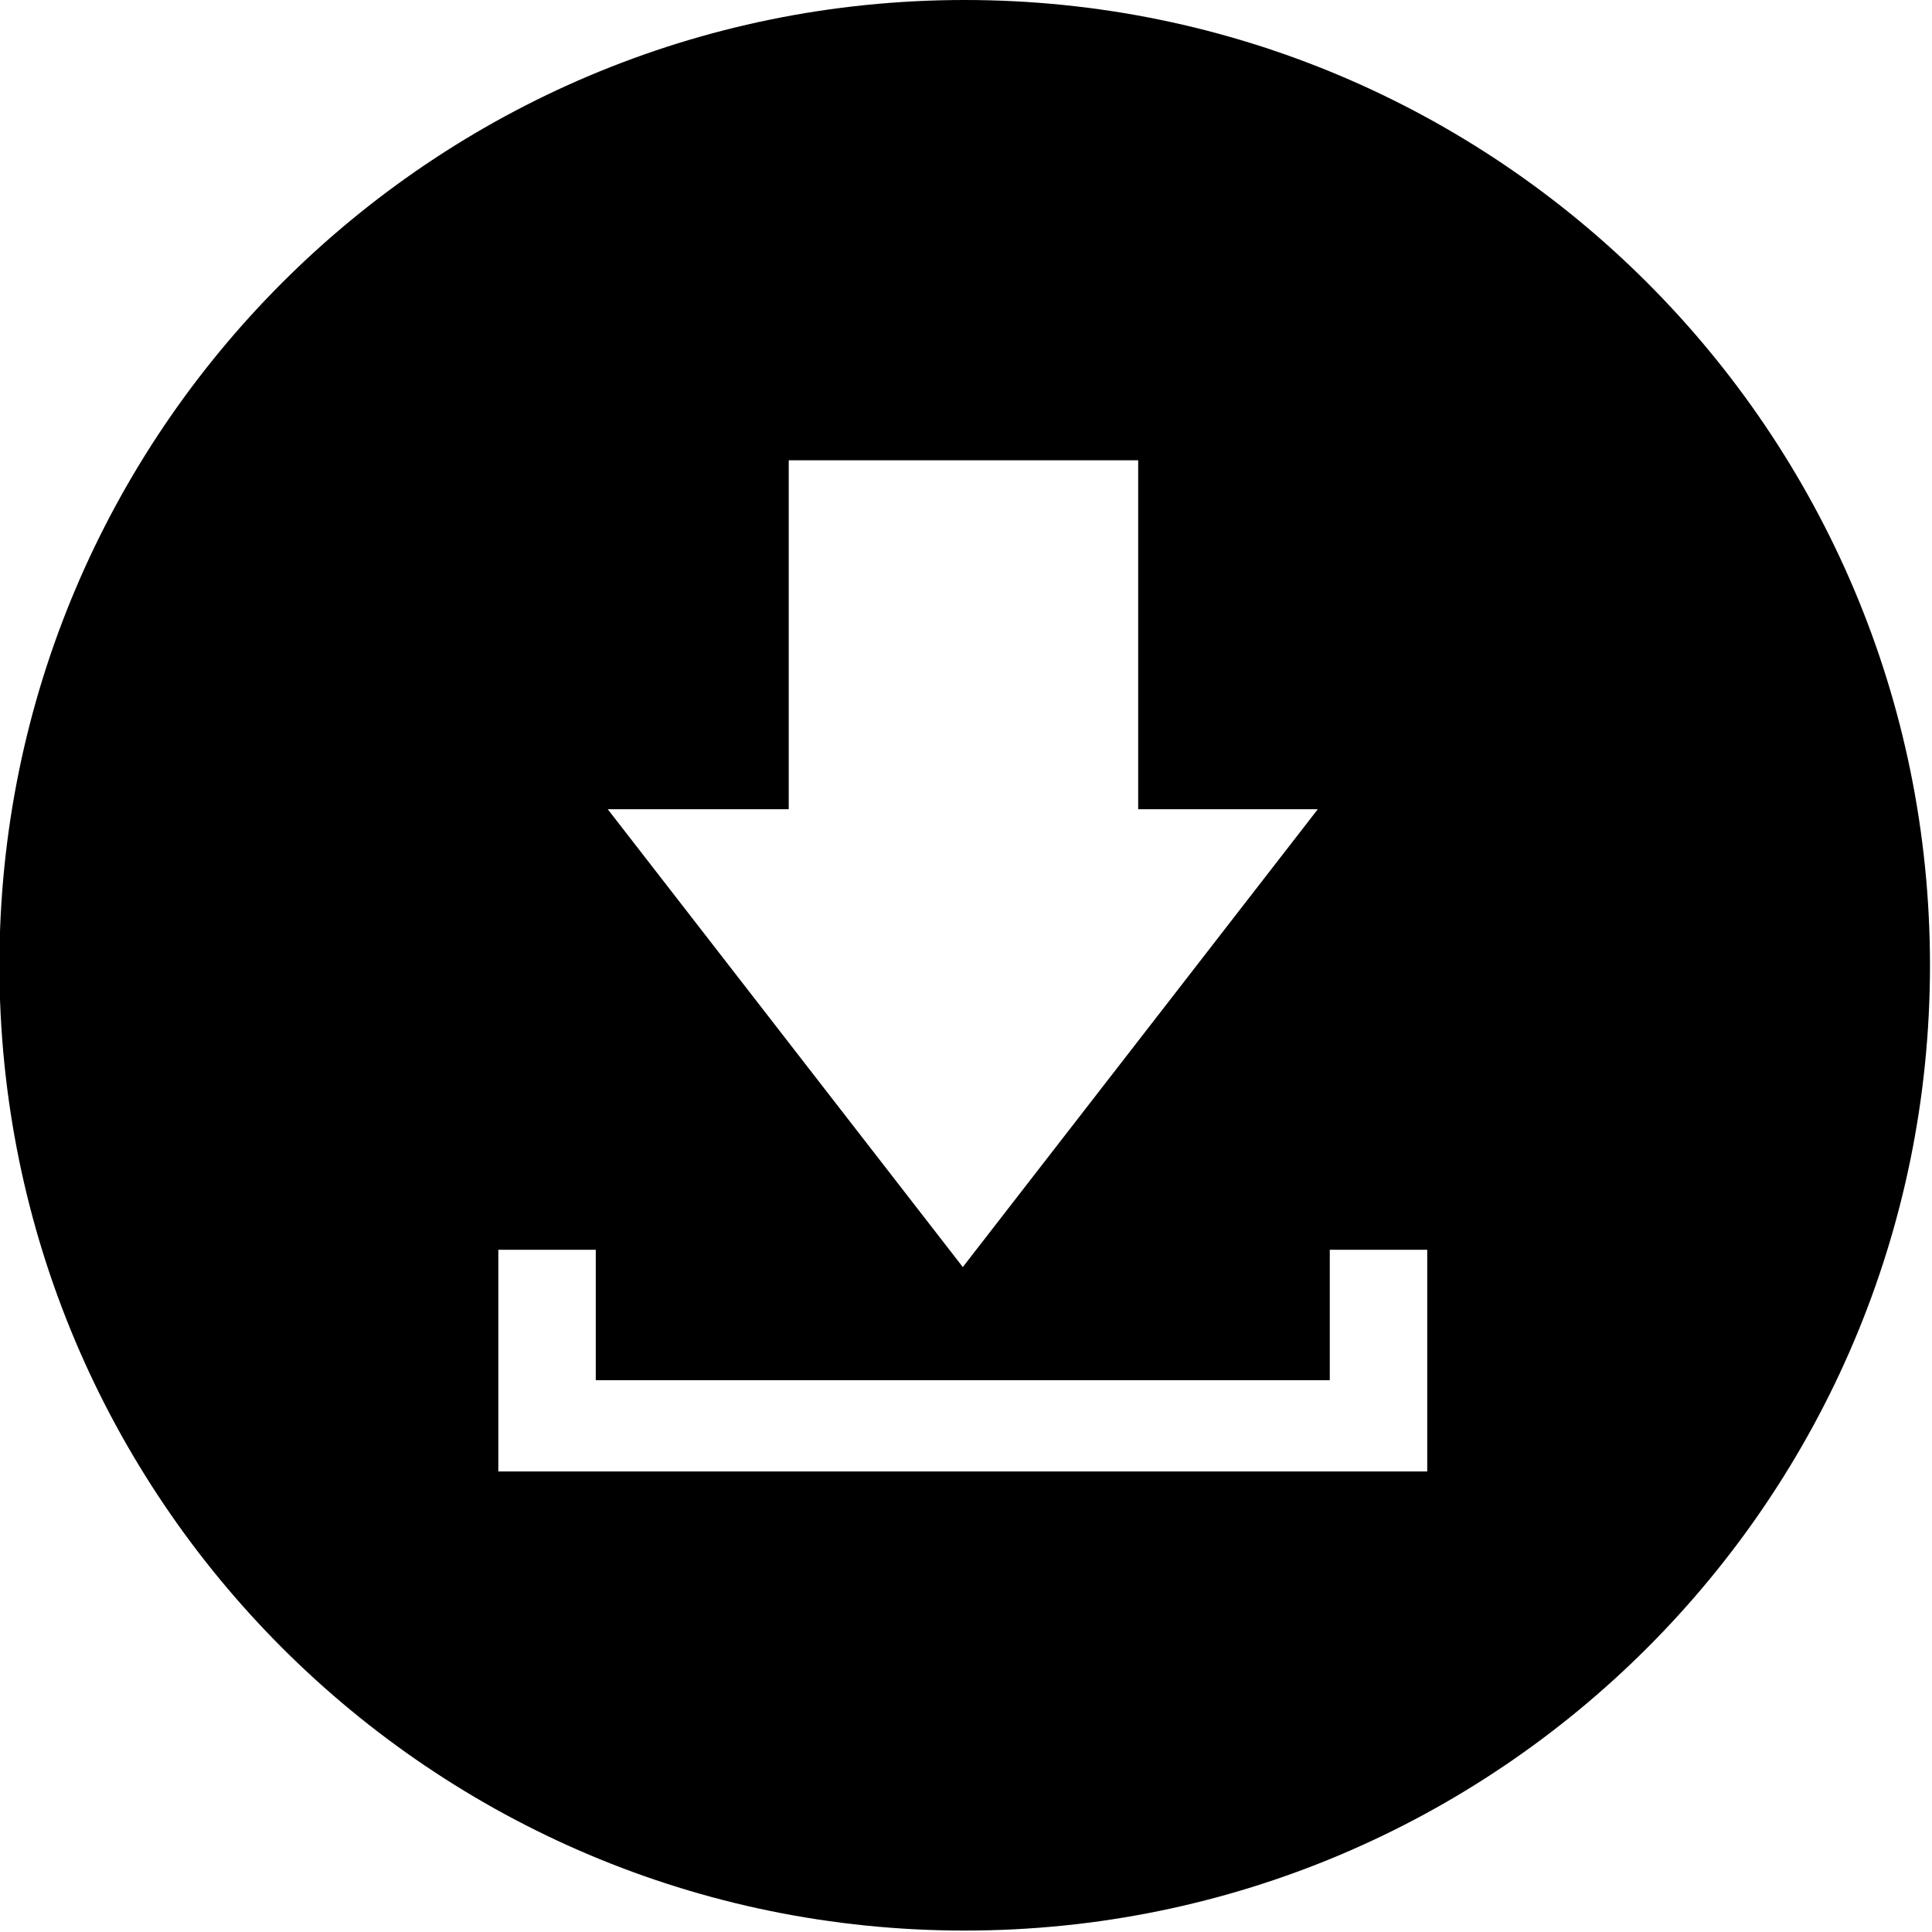 <?xml version="1.0" encoding="UTF-8" standalone="no"?>
<!DOCTYPE svg PUBLIC "-//W3C//DTD SVG 1.1//EN" "http://www.w3.org/Graphics/SVG/1.1/DTD/svg11.dtd">
<svg width="100%" height="100%" viewBox="0 0 851 851" version="1.1" xmlns="http://www.w3.org/2000/svg" xmlns:xlink="http://www.w3.org/1999/xlink" xml:space="preserve" xmlns:serif="http://www.serif.com/" style="fill-rule:evenodd;clip-rule:evenodd;stroke-linejoin:round;stroke-miterlimit:2;">
    <g id="Email" transform="matrix(1.99,0,0,1.99,-8665.79,-1235.83)">
        <path d="M4568.2,1048.34C4450.2,1048.34 4354.54,952.684 4354.54,834.682C4354.54,716.679 4450.2,621.02 4568.2,621.02C4686.2,621.02 4781.86,716.679 4781.86,834.682C4781.86,952.684 4686.2,1048.34 4568.2,1048.34ZM4606.6,800.136L4606.6,722.905L4529.25,722.905L4529.25,800.136L4489.19,800.136L4567.78,901.48L4646.36,800.136L4606.6,800.136ZM4464.97,946.723L4670.58,946.723L4670.58,897.653L4649.01,897.653L4649.01,926.521L4486.54,926.521L4486.54,897.653L4464.97,897.653L4464.97,946.723Z"/>
    </g>
</svg>
